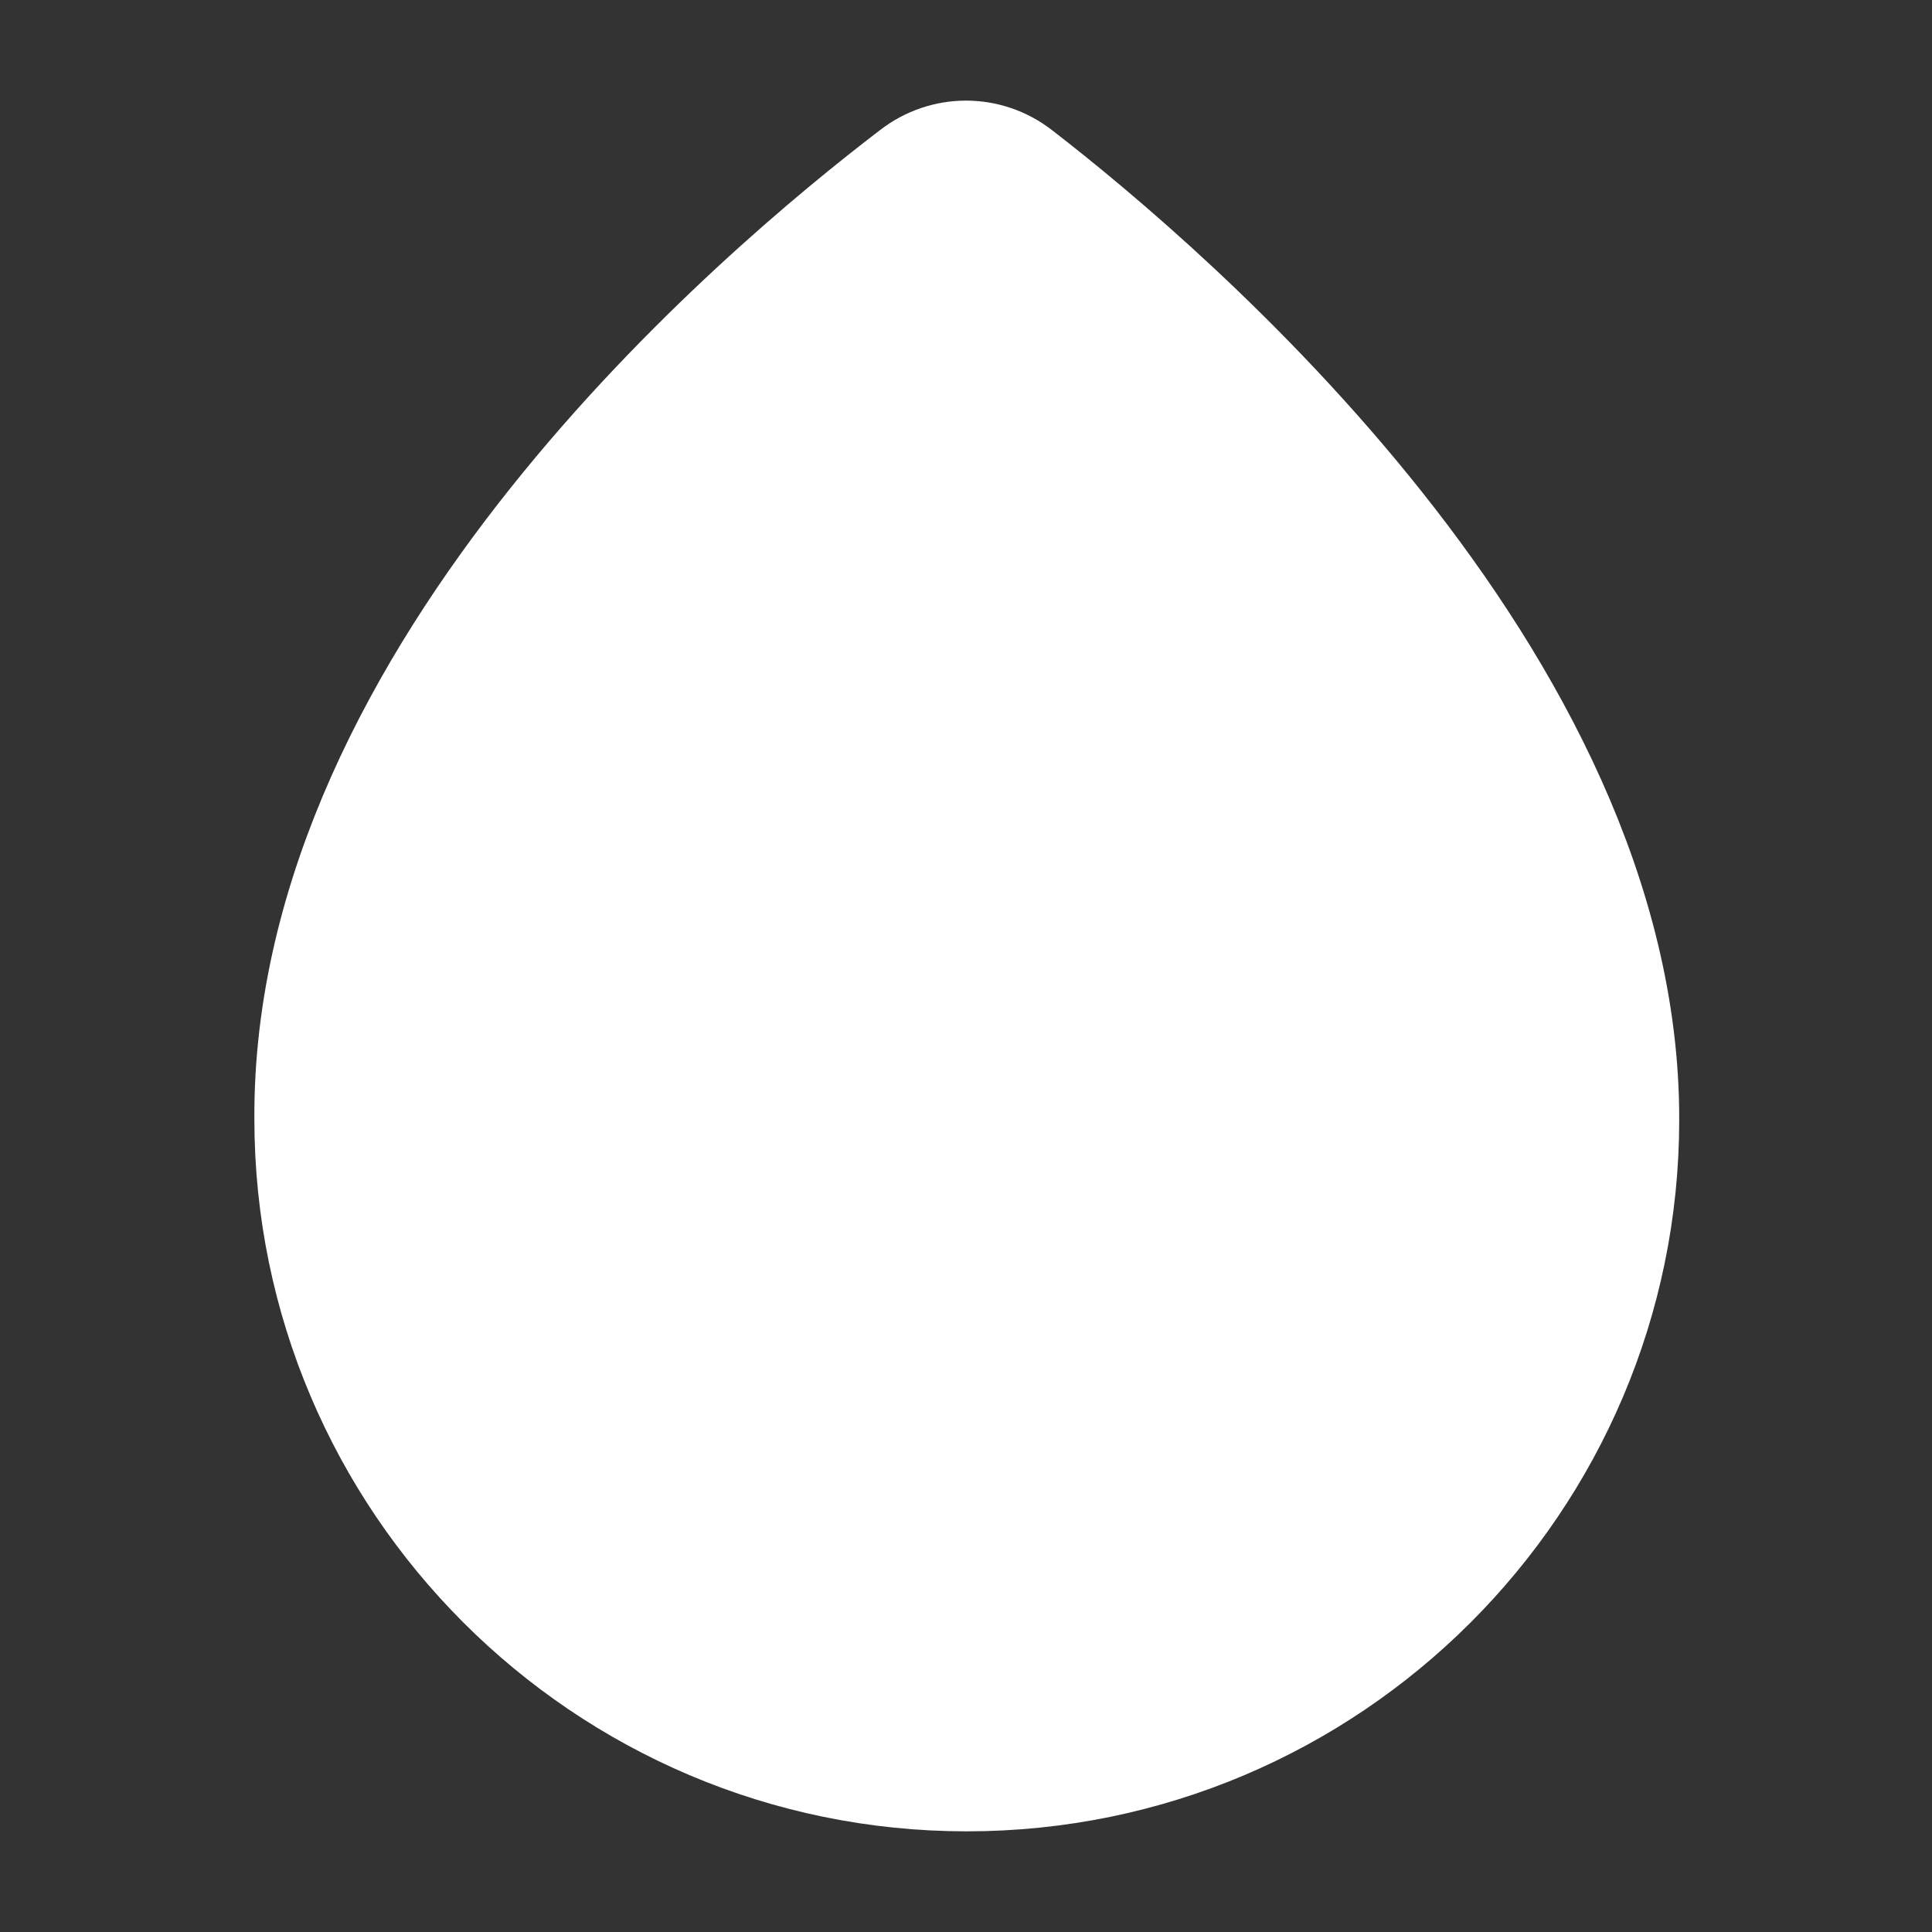 <svg width="34" height="34" viewBox="0 0 34 34" fill="none" xmlns="http://www.w3.org/2000/svg">
<rect x="0" y="0" width="34" height="34" fill="#333333" stroke="none"/>
<path d="M17.864 3.131C17.354 2.734 16.646 2.734 16.136 3.131C13.444 5.185 5.496 11.886 5.539 19.691C5.539 26.01 10.681 31.166 17.014 31.166C23.346 31.166 28.489 26.024 28.489 19.706C28.503 12.013 20.541 5.199 17.864 3.131Z" fill="white" stroke="white" stroke-width="2.125" stroke-miterlimit="10"/>
</svg>
